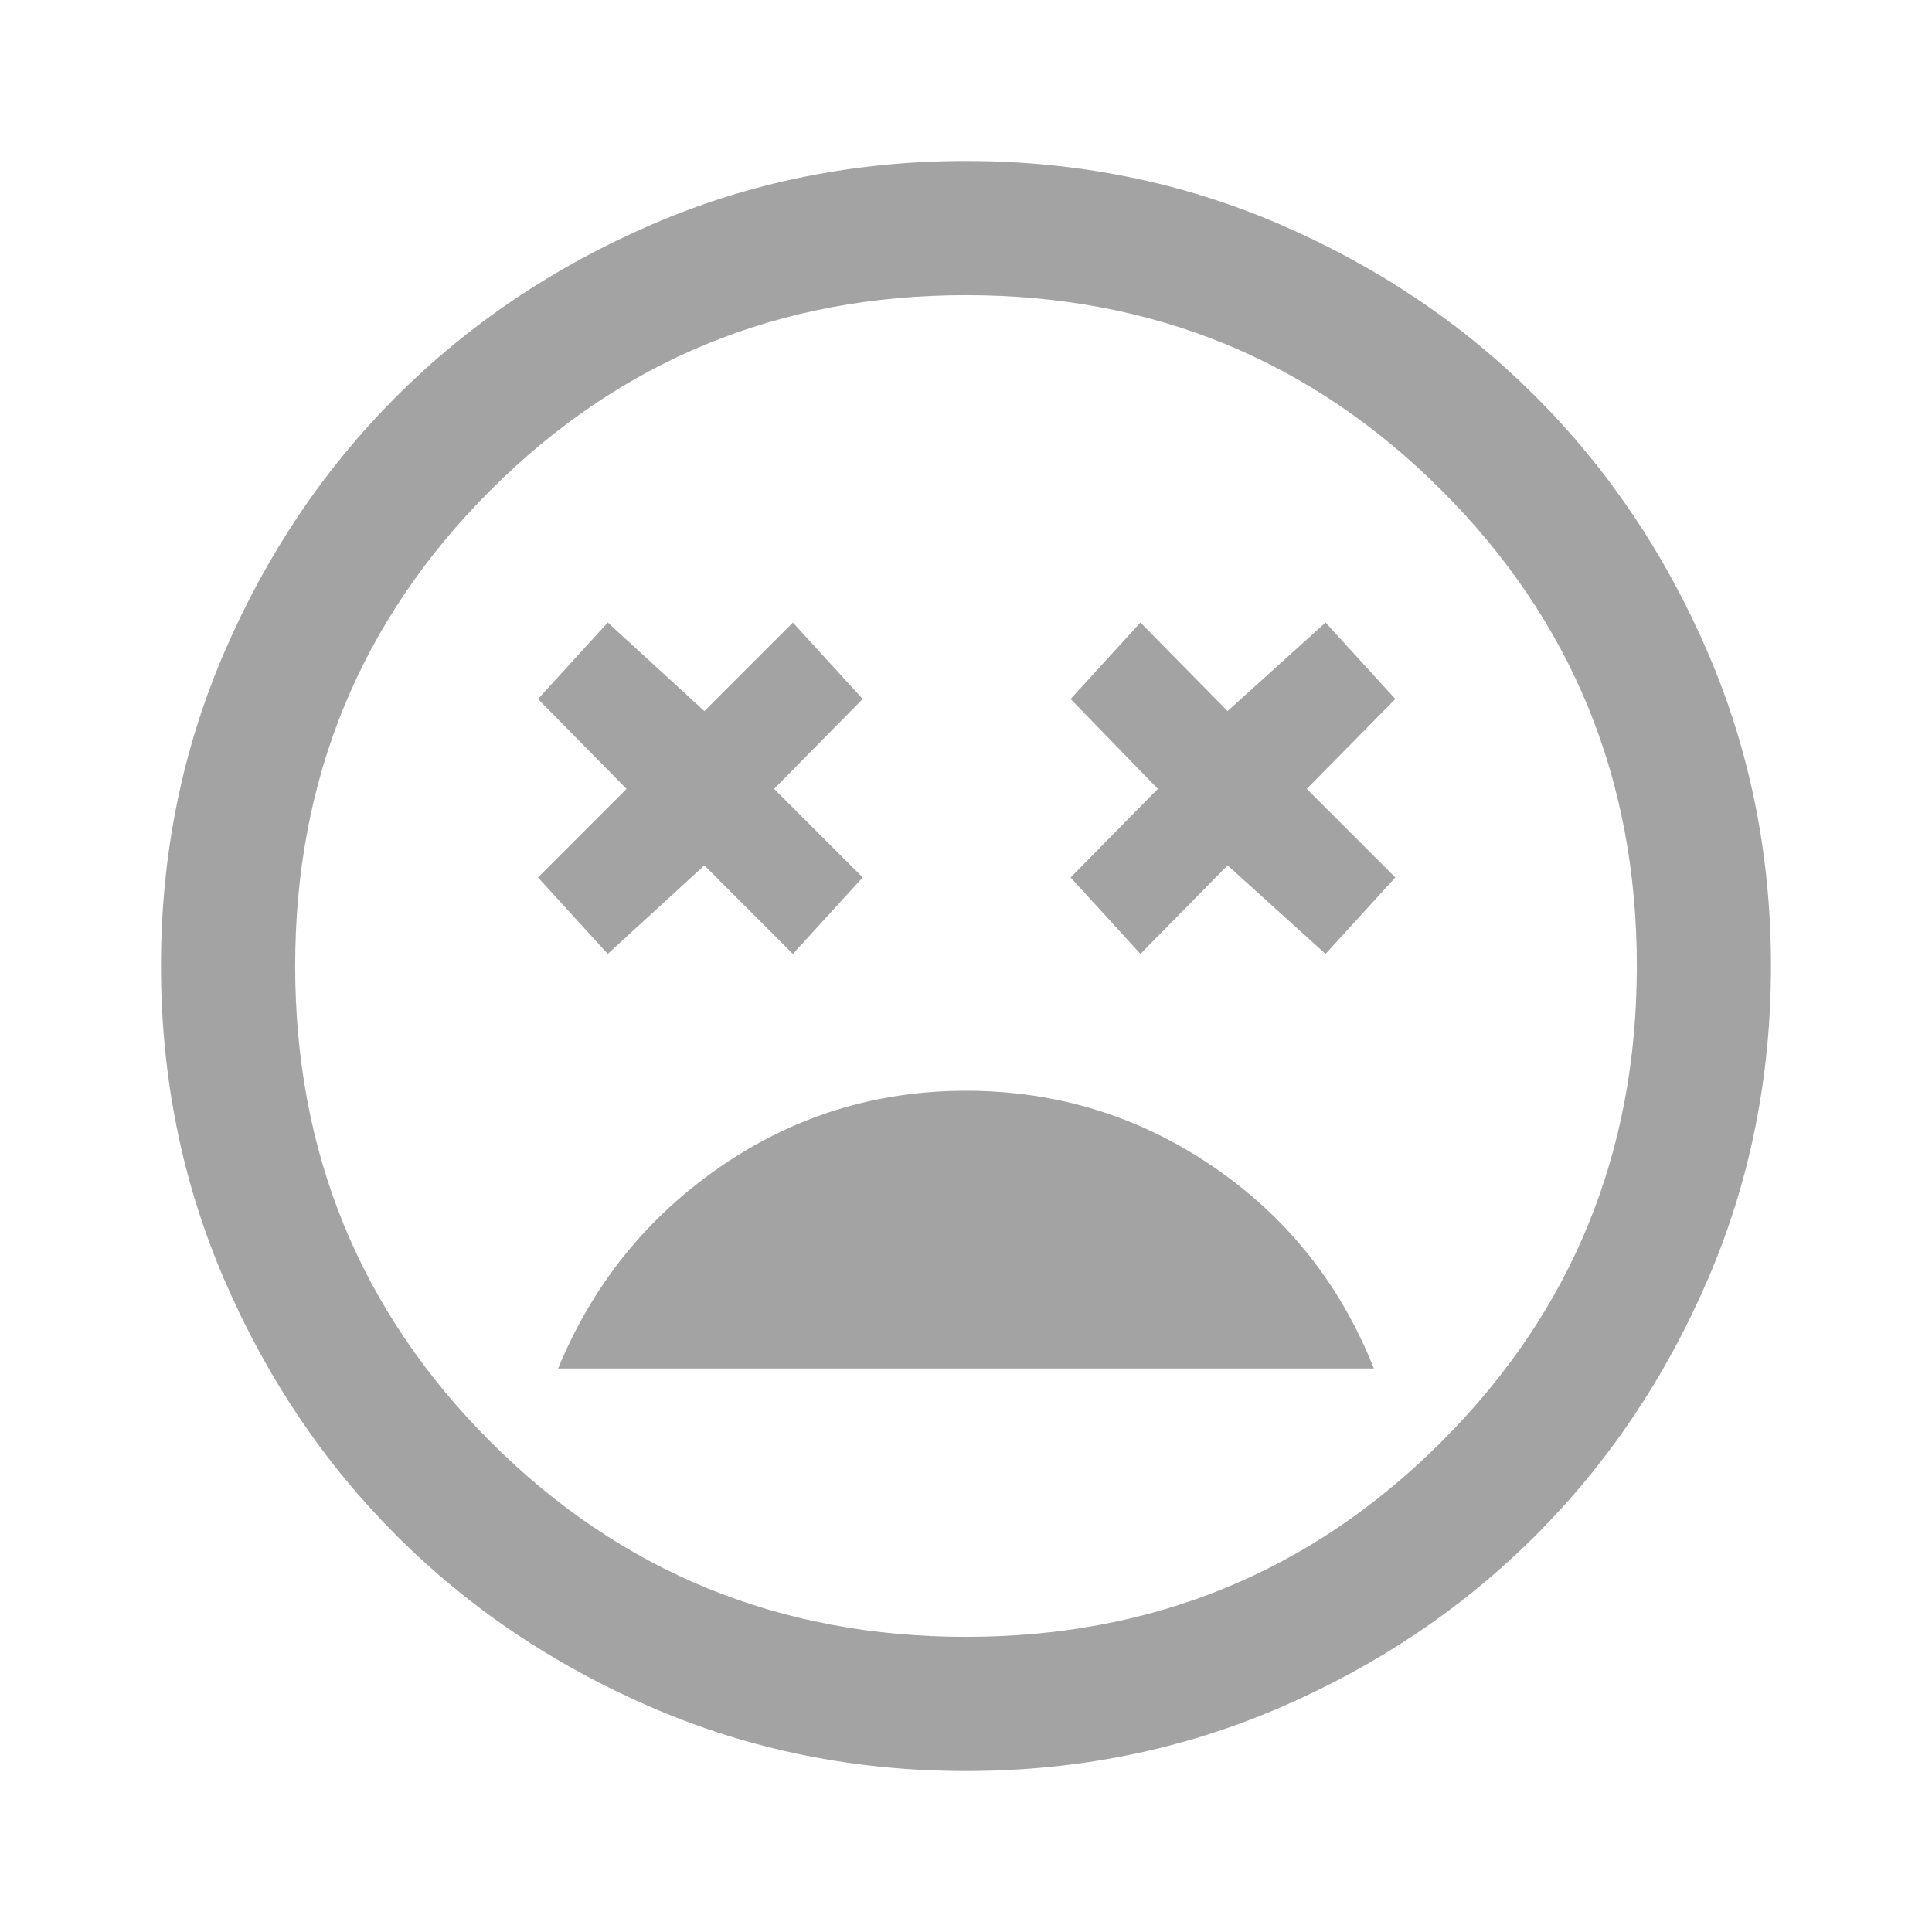 <svg xmlns="http://www.w3.org/2000/svg" width="40" height="40" viewBox="0 0 40 40" fill="none">
<mask id="mask0_210_1480" style="mask-type:alpha" maskUnits="userSpaceOnUse" x="0" y="0" width="40" height="40">
<rect width="40" height="40" fill="#D9D9D9"/>
</mask>
<g mask="url(#mask0_210_1480)">
<path d="M20 22.583C18.129 22.583 16.433 23.109 14.909 24.16C13.386 25.211 12.268 26.602 11.555 28.333H28.444C27.75 26.583 26.636 25.188 25.104 24.146C23.571 23.104 21.87 22.583 20 22.583ZM12.583 19.75L14.583 17.917L16.416 19.75L17.861 18.167L16.027 16.333L17.861 14.472L16.416 12.889L14.583 14.722L12.583 12.889L11.139 14.472L12.972 16.333L11.139 18.167L12.583 19.75ZM23.611 19.75L25.416 17.917L27.444 19.75L28.889 18.167L27.055 16.333L28.889 14.472L27.444 12.889L25.416 14.722L23.611 12.889L22.166 14.472L23.972 16.333L22.166 18.167L23.611 19.75ZM20 36.667C17.694 36.667 15.527 36.229 13.5 35.354C11.472 34.479 9.708 33.292 8.208 31.792C6.708 30.292 5.521 28.528 4.646 26.5C3.771 24.472 3.333 22.305 3.333 20C3.333 17.694 3.771 15.528 4.646 13.5C5.521 11.472 6.708 9.708 8.208 8.208C9.708 6.708 11.472 5.521 13.5 4.646C15.527 3.771 17.694 3.333 20 3.333C22.305 3.333 24.472 3.771 26.5 4.646C28.527 5.521 30.291 6.708 31.791 8.208C33.291 9.708 34.479 11.472 35.354 13.5C36.229 15.528 36.666 17.694 36.666 20C36.666 22.305 36.229 24.472 35.354 26.5C34.479 28.528 33.291 30.292 31.791 31.792C30.291 33.292 28.527 34.479 26.5 35.354C24.472 36.229 22.305 36.667 20 36.667ZM20 33.889C23.87 33.889 27.152 32.542 29.847 29.847C32.541 27.153 33.889 23.87 33.889 20C33.889 16.13 32.541 12.847 29.847 10.153C27.152 7.458 23.87 6.111 20 6.111C16.129 6.111 12.847 7.458 10.152 10.153C7.458 12.847 6.111 16.13 6.111 20C6.111 23.87 7.458 27.153 10.152 29.847C12.847 32.542 16.129 33.889 20 33.889Z" fill="#A3A3A3"/>
</g>
</svg>